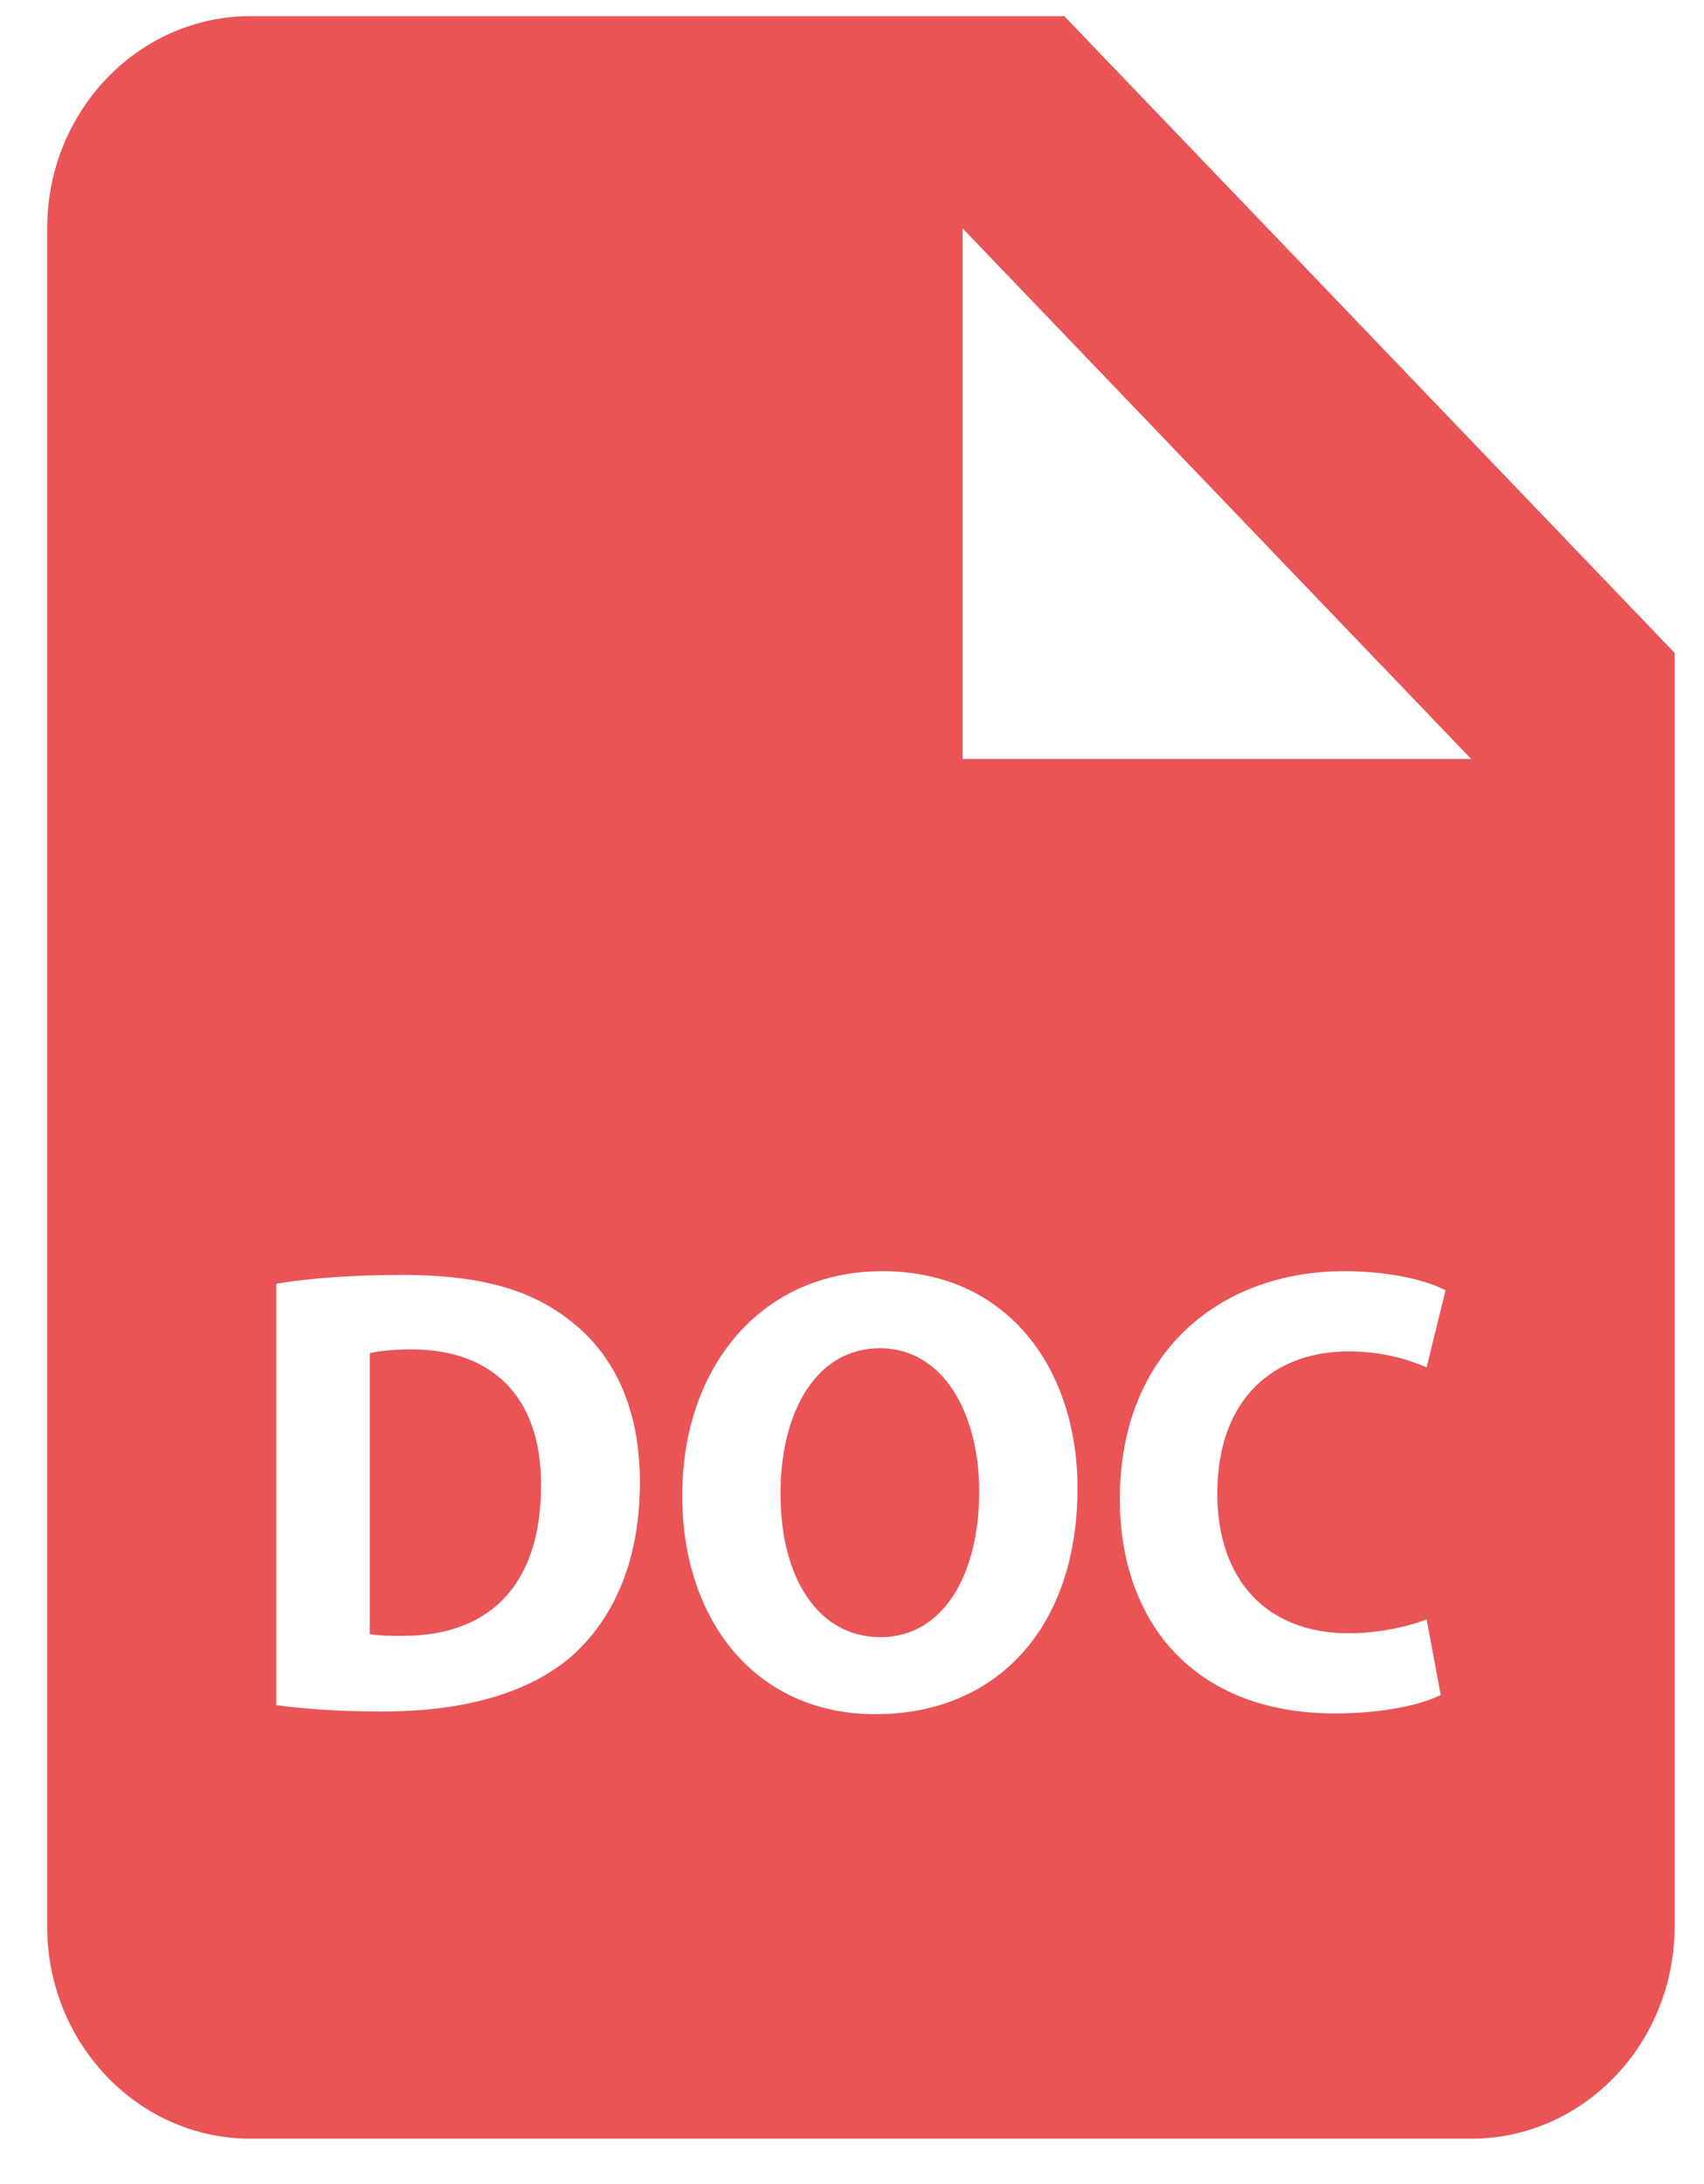 <svg width="32" height="41" viewBox="0 0 32 41" fill="none" xmlns="http://www.w3.org/2000/svg">
<path fill-rule="evenodd" clip-rule="evenodd" d="M19.987 0.303H4.706C2.598 0.303 0.886 2.088 0.886 4.287V36.163C0.886 38.362 2.598 40.148 4.706 40.148H27.628C29.736 40.148 31.448 38.362 31.448 36.163V12.256L19.987 0.303ZM10.733 31.091C9.919 31.796 8.684 32.129 7.173 32.129C6.265 32.129 5.625 32.069 5.19 32.009V24.098C5.832 23.99 6.666 23.933 7.549 23.933C9.016 23.933 9.967 24.208 10.71 24.793C11.512 25.415 12.017 26.407 12.017 27.826C12.017 29.369 11.478 30.433 10.733 31.091ZM16.444 32.179C14.152 32.179 12.812 30.374 12.812 28.079C12.812 25.666 14.289 23.863 16.57 23.863C18.94 23.863 20.235 25.714 20.235 27.937C20.233 30.577 18.698 32.179 16.444 32.179ZM25.336 30.661C25.861 30.661 26.445 30.539 26.791 30.398L27.055 31.818C26.734 31.986 26.012 32.165 25.074 32.165C22.405 32.165 21.03 30.434 21.03 28.139C21.03 25.391 22.908 23.863 25.246 23.863C26.151 23.863 26.837 24.055 27.146 24.222L26.791 25.668C26.434 25.513 25.943 25.369 25.324 25.369C23.938 25.369 22.86 26.242 22.86 28.035C22.86 29.647 23.777 30.661 25.336 30.661ZM19.987 14.248H18.077V4.287L27.628 14.248H19.987ZM16.523 25.309C15.344 25.309 14.657 26.478 14.657 28.044C14.657 29.62 15.365 30.733 16.534 30.733C17.713 30.733 18.389 29.562 18.389 27.996C18.389 26.55 17.724 25.309 16.523 25.309ZM6.943 25.403C7.092 25.367 7.344 25.331 7.732 25.331C9.233 25.331 10.171 26.216 10.16 27.889C10.16 29.814 9.13 30.72 7.548 30.708C7.333 30.708 7.092 30.708 6.943 30.672V25.403Z" fill="#EA5455"/>
</svg>
